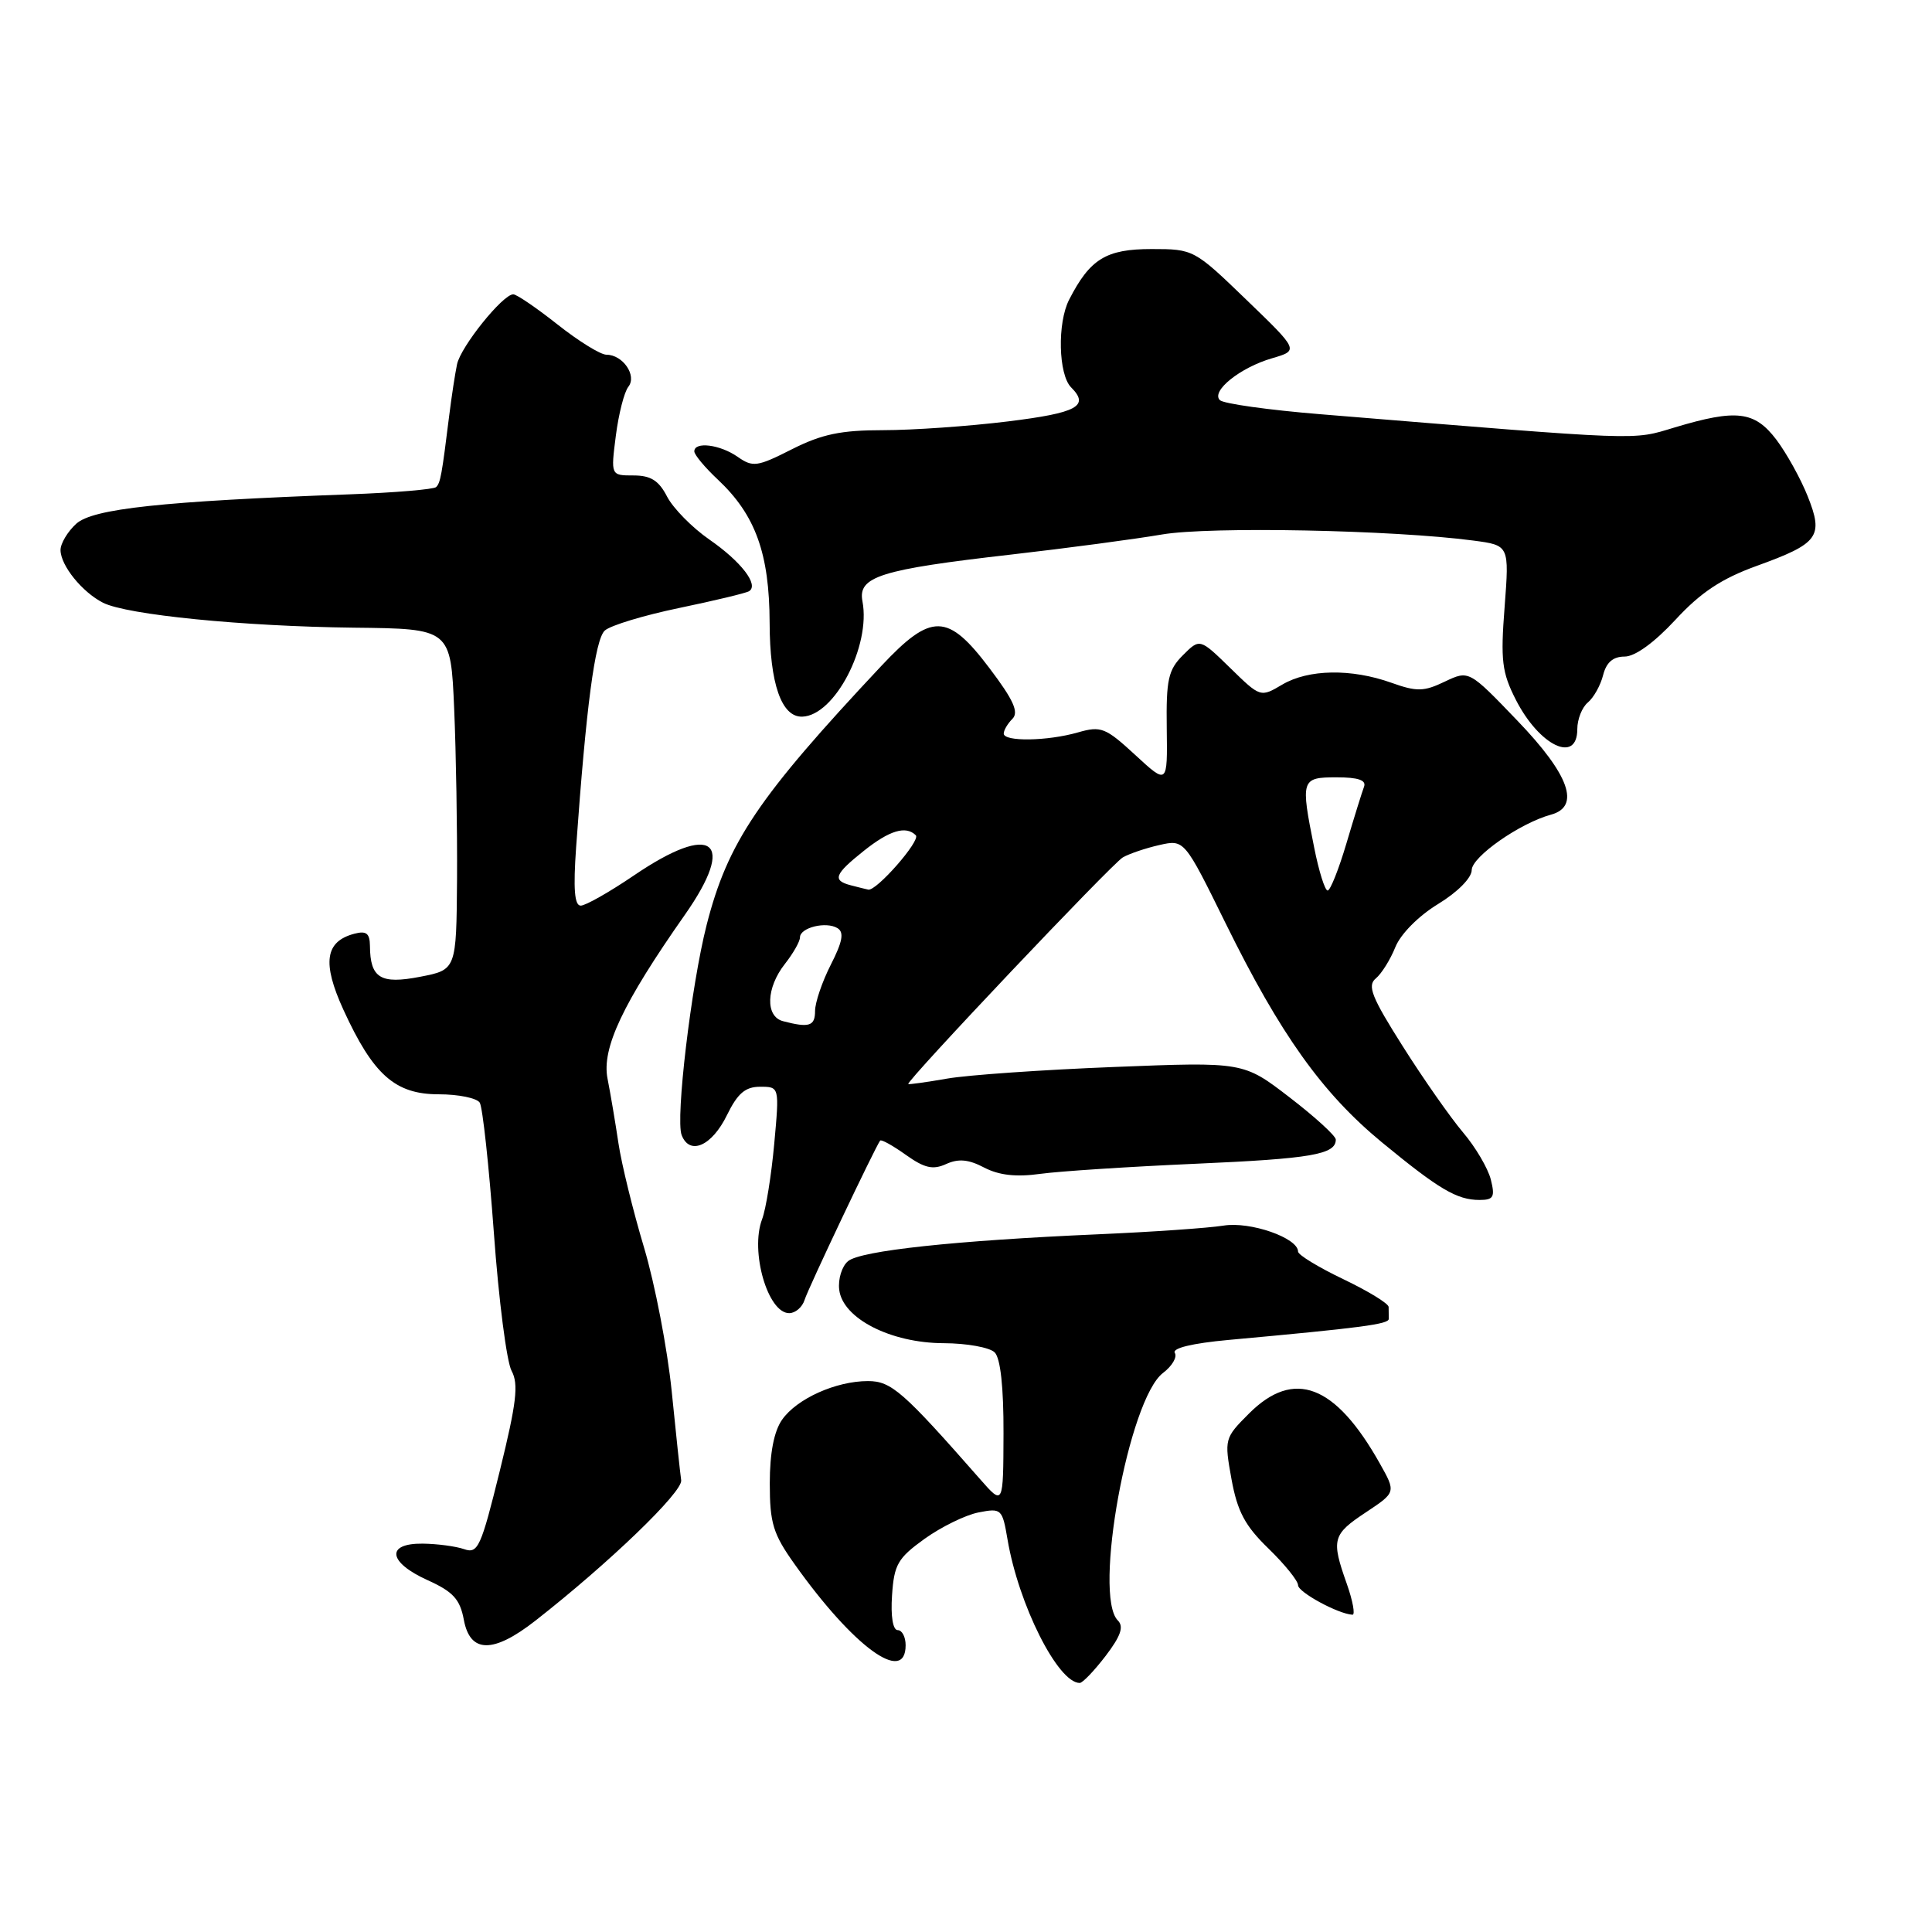 <?xml version="1.0" encoding="UTF-8" standalone="no"?>
<!DOCTYPE svg PUBLIC "-//W3C//DTD SVG 1.1//EN" "http://www.w3.org/Graphics/SVG/1.1/DTD/svg11.dtd" >
<svg xmlns="http://www.w3.org/2000/svg" xmlns:xlink="http://www.w3.org/1999/xlink" version="1.1" viewBox="0 0 256 256">
 <g >
 <path fill="currentColor"
d=" M 146.50 219.42 C 148.51 216.78 148.94 215.54 148.12 214.72 C 144.81 211.41 149.57 185.34 154.11 181.92 C 155.31 181.01 156.01 179.82 155.67 179.27 C 155.28 178.64 157.99 177.99 162.77 177.55 C 180.52 175.93 184.04 175.46 184.02 174.75 C 184.01 174.34 184.00 173.63 184.00 173.18 C 184.00 172.73 181.30 171.08 178.00 169.50 C 174.70 167.92 172.00 166.28 172.00 165.84 C 172.00 164.03 165.66 161.82 162.12 162.40 C 160.13 162.72 152.65 163.24 145.50 163.55 C 126.53 164.38 114.04 165.72 112.37 167.11 C 111.56 167.78 111.03 169.48 111.20 170.89 C 111.65 174.70 118.02 177.96 125.05 177.98 C 128.10 177.99 131.14 178.54 131.80 179.20 C 132.57 179.97 132.99 183.82 132.97 189.95 C 132.94 199.50 132.94 199.50 129.87 196.00 C 119.66 184.37 118.10 183.00 115.01 183.00 C 110.77 183.00 105.58 185.33 103.63 188.12 C 102.56 189.65 102.00 192.52 102.00 196.55 C 102.00 201.84 102.44 203.26 105.28 207.25 C 113.08 218.23 120.00 223.28 120.00 218.00 C 120.00 216.90 119.53 216.00 118.95 216.00 C 118.31 216.00 118.01 214.15 118.20 211.39 C 118.47 207.31 118.96 206.46 122.50 203.91 C 124.70 202.33 127.92 200.75 129.64 200.41 C 132.69 199.81 132.81 199.92 133.50 203.97 C 134.96 212.62 140.18 223.00 143.07 223.00 C 143.45 223.00 144.99 221.39 146.50 219.42 Z  M 70.94 214.75 C 80.67 207.14 90.49 197.69 90.26 196.14 C 90.13 195.24 89.56 189.92 89.00 184.31 C 88.43 178.71 86.79 170.16 85.34 165.31 C 83.89 160.47 82.36 154.25 81.95 151.50 C 81.54 148.75 80.89 144.89 80.50 142.92 C 79.71 138.90 82.52 132.94 90.76 121.20 C 97.66 111.35 94.46 108.89 84.00 116.00 C 80.76 118.20 77.59 120.00 76.95 120.00 C 76.12 120.00 75.95 117.78 76.34 112.25 C 77.67 93.62 78.84 84.73 80.14 83.55 C 80.89 82.87 85.33 81.53 90.00 80.56 C 94.67 79.59 98.84 78.59 99.25 78.34 C 100.60 77.52 98.22 74.42 93.99 71.49 C 91.72 69.92 89.21 67.36 88.40 65.82 C 87.30 63.67 86.23 63.00 83.94 63.00 C 80.93 63.00 80.93 63.00 81.60 57.75 C 81.97 54.86 82.71 51.94 83.26 51.25 C 84.43 49.77 82.53 47.00 80.35 47.00 C 79.57 47.00 76.66 45.20 73.88 43.00 C 71.10 40.80 68.46 39.00 68.01 39.00 C 66.62 39.00 61.05 45.93 60.56 48.27 C 60.30 49.50 59.84 52.52 59.53 55.00 C 58.54 62.98 58.36 63.98 57.79 64.54 C 57.49 64.84 52.35 65.28 46.37 65.50 C 21.45 66.42 12.31 67.40 10.10 69.40 C 8.95 70.45 8.01 72.03 8.02 72.90 C 8.05 74.95 10.88 78.45 13.64 79.86 C 16.79 81.47 32.22 83.00 46.88 83.17 C 59.72 83.31 59.72 83.31 60.18 93.91 C 60.43 99.73 60.60 109.90 60.56 116.50 C 60.47 128.50 60.47 128.50 55.66 129.43 C 50.42 130.45 49.05 129.60 49.02 125.34 C 49.00 123.67 48.54 123.31 46.97 123.72 C 43.07 124.74 42.66 127.57 45.50 133.79 C 49.45 142.42 52.35 145.00 58.13 145.00 C 60.74 145.00 63.19 145.50 63.57 146.11 C 63.95 146.72 64.79 154.48 65.44 163.36 C 66.08 172.24 67.14 180.47 67.79 181.65 C 68.74 183.39 68.44 185.90 66.23 194.88 C 63.73 205.03 63.33 205.91 61.50 205.27 C 60.40 204.89 57.92 204.56 56.00 204.54 C 51.08 204.49 51.43 207.02 56.66 209.38 C 60.04 210.91 60.95 211.90 61.46 214.63 C 62.29 219.09 65.35 219.12 70.94 214.75 Z  M 178.46 209.87 C 176.37 203.98 176.55 203.33 180.99 200.39 C 184.98 197.74 184.98 197.74 182.84 193.93 C 176.94 183.43 171.46 181.34 165.50 187.30 C 162.25 190.55 162.22 190.68 163.18 196.00 C 163.96 200.28 164.97 202.18 168.08 205.19 C 170.24 207.29 172.00 209.47 172.00 210.05 C 172.00 210.97 177.31 213.86 179.21 213.96 C 179.59 213.98 179.26 212.14 178.46 209.87 Z  M 106.61 172.25 C 107.07 170.74 115.91 152.13 116.62 151.14 C 116.77 150.94 118.30 151.79 120.02 153.02 C 122.51 154.79 123.62 155.04 125.37 154.24 C 127.00 153.50 128.34 153.62 130.41 154.71 C 132.37 155.73 134.65 155.99 137.86 155.54 C 140.41 155.19 149.70 154.59 158.50 154.20 C 173.78 153.53 177.00 152.97 177.00 151.00 C 177.00 150.51 174.25 148.00 170.88 145.41 C 164.76 140.70 164.76 140.70 147.63 141.38 C 138.21 141.75 128.25 142.44 125.50 142.92 C 122.75 143.40 120.43 143.72 120.35 143.64 C 120.00 143.32 147.35 114.43 148.78 113.61 C 149.63 113.12 151.82 112.38 153.63 111.97 C 156.93 111.23 156.93 111.23 162.41 122.36 C 169.65 137.06 175.18 144.82 183.09 151.35 C 190.66 157.58 193.05 159.00 196.04 159.00 C 197.91 159.00 198.12 158.61 197.54 156.29 C 197.16 154.80 195.51 151.99 193.85 150.04 C 192.20 148.09 188.61 142.97 185.88 138.65 C 181.75 132.13 181.14 130.60 182.30 129.65 C 183.06 129.02 184.23 127.15 184.89 125.50 C 185.60 123.75 187.96 121.37 190.55 119.79 C 193.14 118.21 195.00 116.33 195.01 115.29 C 195.02 113.53 201.40 109.07 205.50 107.95 C 209.46 106.88 207.96 102.67 201.07 95.50 C 194.64 88.80 194.64 88.80 191.44 90.32 C 188.67 91.65 187.73 91.67 184.37 90.47 C 179.06 88.57 173.37 88.67 169.91 90.71 C 167.02 92.42 167.01 92.42 163.00 88.50 C 158.98 84.58 158.98 84.58 156.74 86.82 C 154.80 88.76 154.51 90.05 154.60 96.52 C 154.70 103.98 154.70 103.98 150.43 100.04 C 146.48 96.40 145.89 96.17 142.83 97.05 C 138.79 98.21 133.00 98.30 133.00 97.20 C 133.00 96.76 133.52 95.88 134.15 95.25 C 135.03 94.37 134.29 92.74 131.12 88.55 C 125.58 81.20 123.42 81.16 116.77 88.25 C 100.43 105.67 96.43 111.60 93.63 122.57 C 91.59 130.58 89.49 148.23 90.32 150.40 C 91.38 153.15 94.33 151.86 96.33 147.75 C 97.74 144.87 98.76 144.00 100.72 144.00 C 103.28 144.00 103.28 144.00 102.59 151.56 C 102.21 155.72 101.49 160.22 100.98 161.56 C 99.37 165.80 101.73 174.00 104.57 174.00 C 105.39 174.00 106.31 173.21 106.61 172.25 Z  M 209.00 96.62 C 209.00 95.31 209.63 93.72 210.40 93.08 C 211.17 92.44 212.08 90.81 212.42 89.46 C 212.85 87.77 213.73 87.00 215.27 87.00 C 216.65 87.00 219.20 85.15 222.00 82.13 C 225.34 78.51 228.10 76.68 232.73 75.00 C 241.00 72.01 241.66 71.11 239.53 65.76 C 238.60 63.42 236.72 60.04 235.37 58.25 C 232.49 54.47 230.10 54.18 221.93 56.63 C 216.16 58.36 218.24 58.43 175.00 54.89 C 168.12 54.33 162.11 53.49 161.64 53.02 C 160.43 51.83 164.33 48.70 168.56 47.47 C 172.11 46.43 172.11 46.43 165.15 39.72 C 158.25 33.06 158.15 33.00 152.60 33.00 C 146.56 33.00 144.44 34.30 141.67 39.70 C 140.08 42.78 140.24 49.64 141.93 51.33 C 144.41 53.81 142.73 54.71 133.56 55.84 C 128.37 56.48 120.93 57.00 117.03 57.00 C 111.42 57.00 108.89 57.53 104.93 59.53 C 100.33 61.86 99.76 61.94 97.74 60.53 C 95.41 58.90 92.00 58.47 92.00 59.81 C 92.00 60.26 93.41 61.95 95.13 63.56 C 100.11 68.24 101.95 73.35 101.98 82.53 C 102.00 90.59 103.55 95.05 106.31 94.96 C 110.59 94.83 115.41 85.59 114.28 79.68 C 113.65 76.40 116.60 75.47 134.00 73.48 C 141.43 72.63 150.42 71.43 153.98 70.82 C 160.29 69.74 184.62 70.22 195.25 71.63 C 199.99 72.26 199.99 72.26 199.37 80.41 C 198.82 87.52 199.01 89.10 200.86 92.73 C 203.98 98.84 209.00 101.24 209.00 96.62 Z  M 103.75 135.31 C 101.39 134.69 101.51 130.89 104.00 127.73 C 105.10 126.33 106.00 124.75 106.00 124.21 C 106.00 122.91 109.47 122.05 110.98 122.99 C 111.87 123.54 111.64 124.78 110.09 127.82 C 108.94 130.08 108.00 132.84 108.00 133.96 C 108.00 135.97 107.22 136.22 103.75 135.31 Z  M 112.75 117.31 C 110.25 116.66 110.55 115.86 114.45 112.75 C 117.87 110.02 120.04 109.37 121.35 110.68 C 122.03 111.36 116.12 118.11 115.05 117.88 C 114.75 117.82 113.71 117.56 112.75 117.31 Z  M 174.14 112.33 C 172.32 103.27 172.40 103.00 177.11 103.00 C 179.98 103.00 181.07 103.38 180.74 104.25 C 180.48 104.94 179.43 108.31 178.41 111.75 C 177.39 115.19 176.27 118.00 175.92 118.00 C 175.56 118.00 174.76 115.45 174.14 112.33 Z "/>
</g>
</svg>